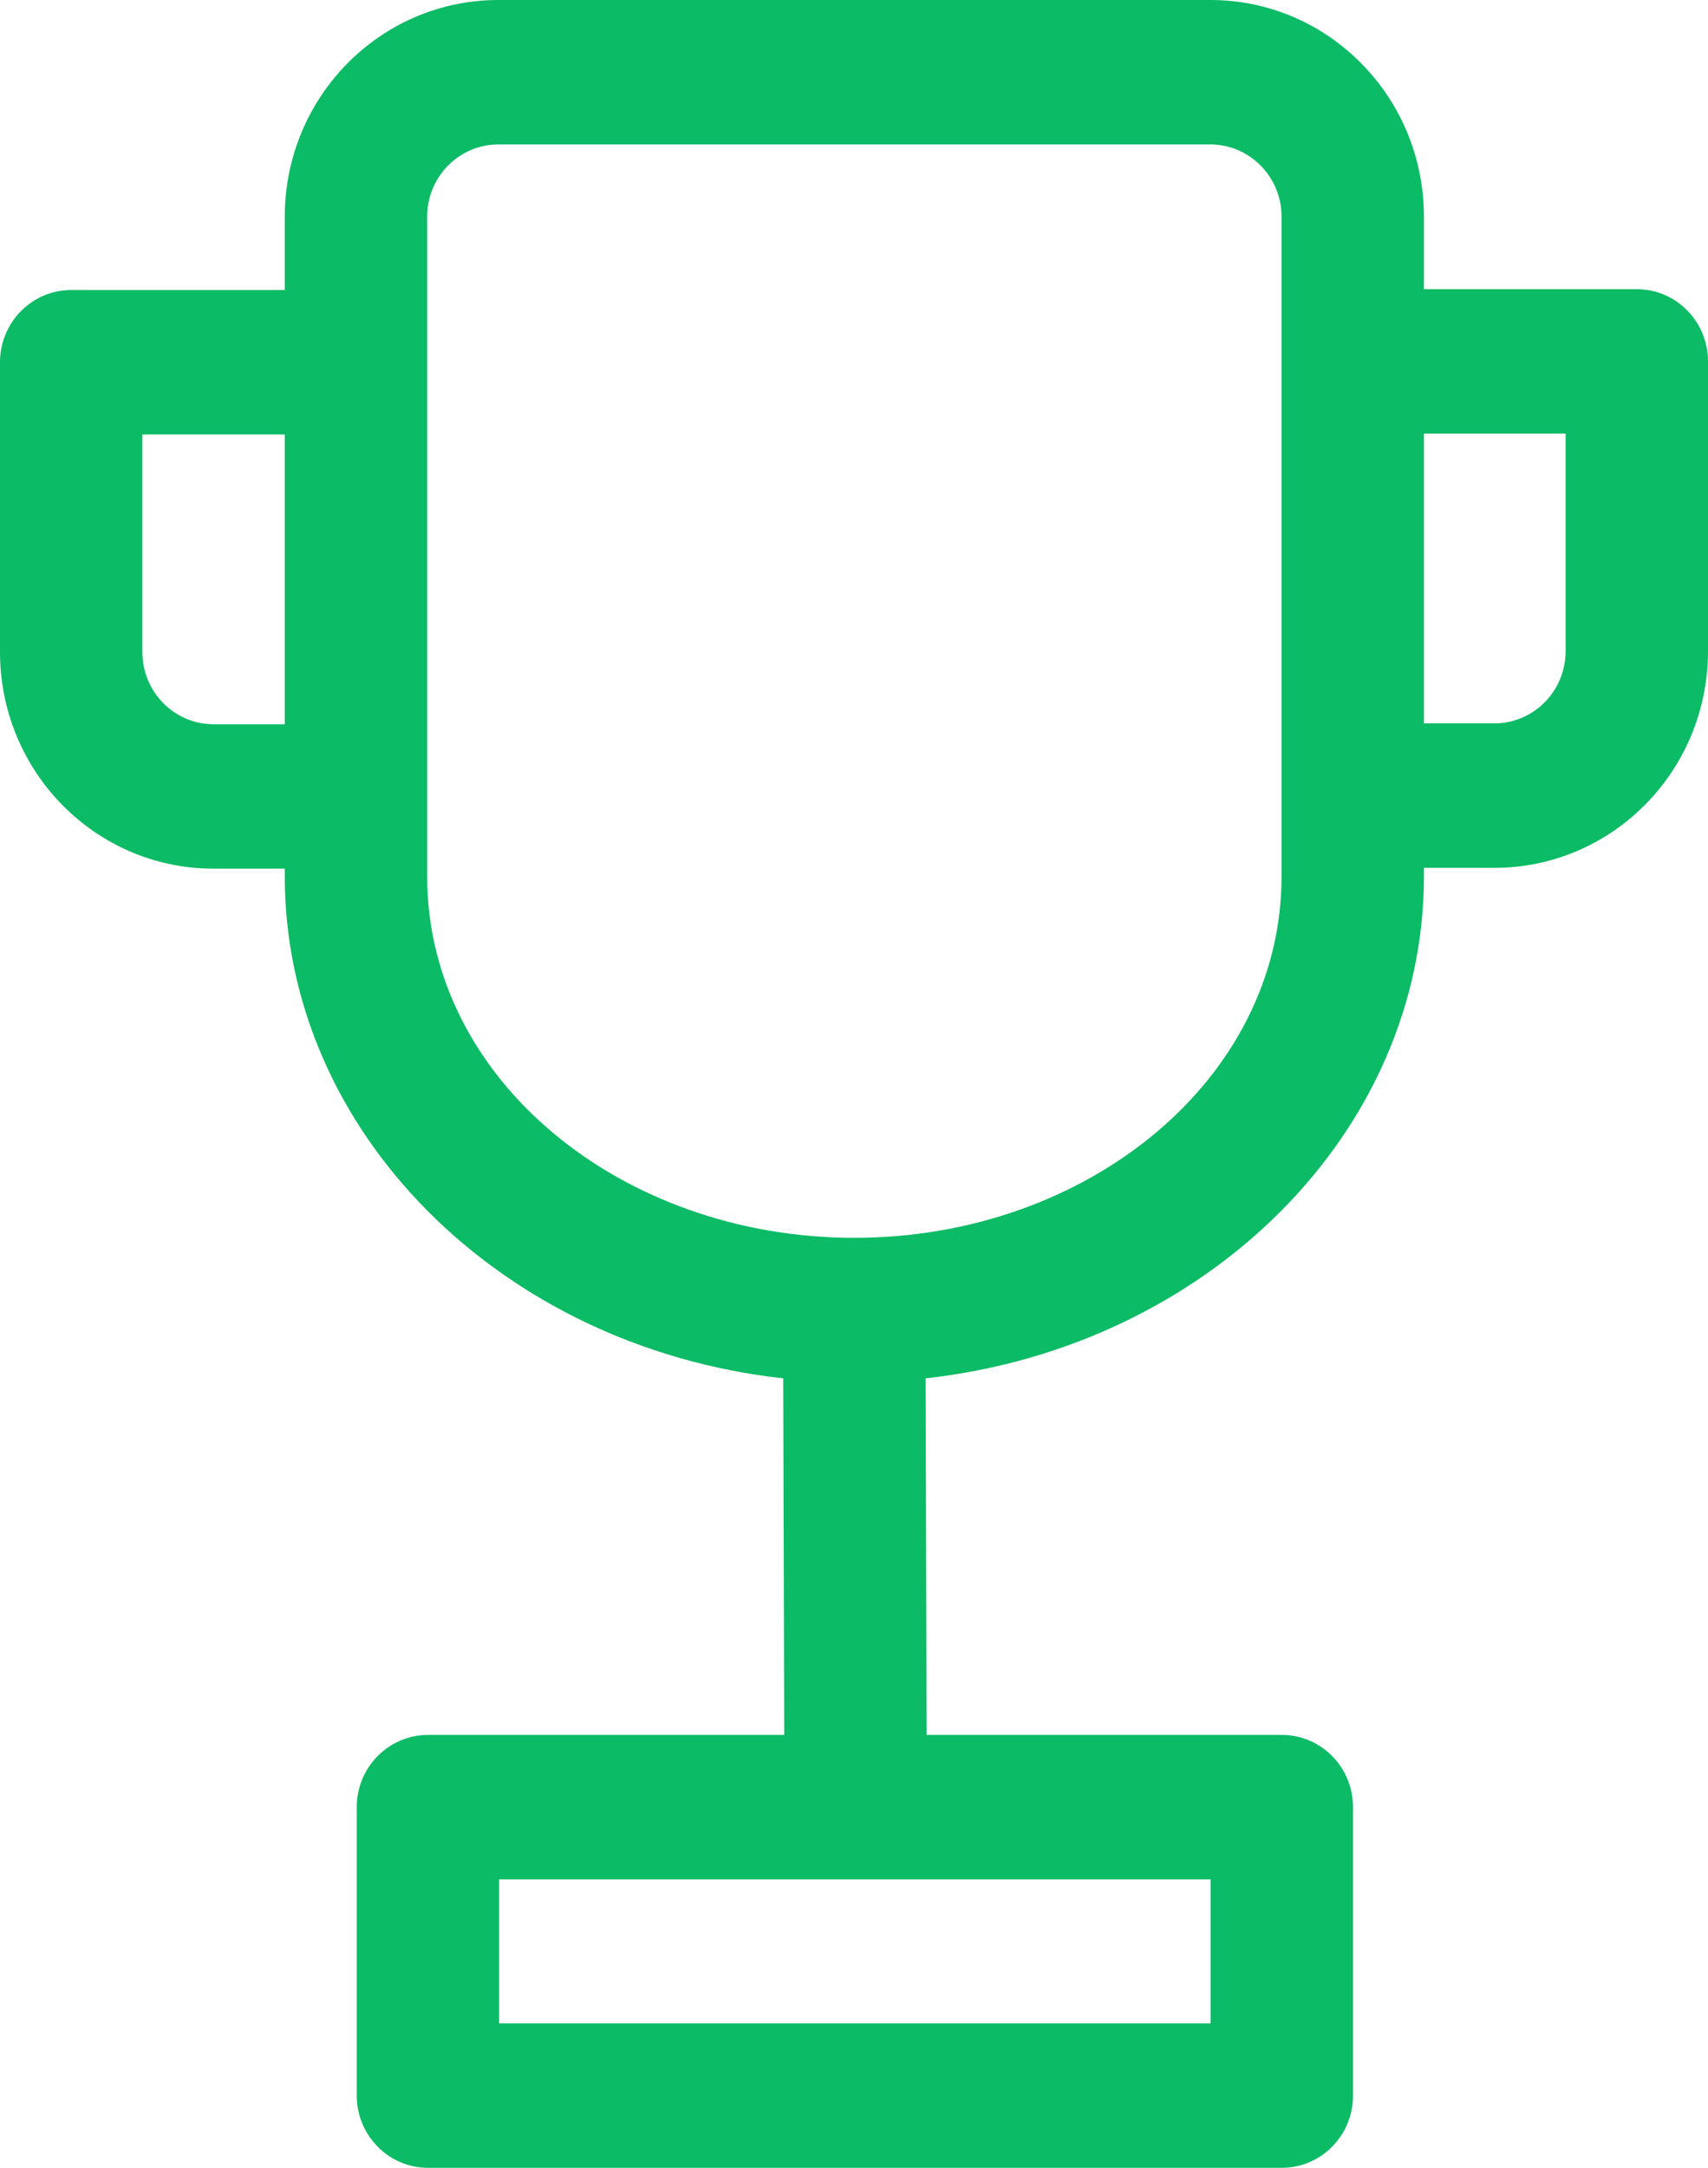 <svg width="41" height="52" viewBox="0 0 41 52" fill="none" xmlns="http://www.w3.org/2000/svg">
<path fill-rule="evenodd" clip-rule="evenodd" d="M6.836 6.957H1.709C0.766 6.957 0 7.733 0 8.69C0 8.69 0 12.61 0 15.64C0 18.511 2.295 20.837 5.127 20.837H6.836V21.024C6.836 27.138 12.009 32.311 18.801 33.063L18.825 41.616H10.273C9.33 41.616 8.564 42.392 8.564 43.348V50.268C8.564 51.224 9.33 52 10.273 52H30.77C31.713 52 32.479 51.224 32.479 50.268V43.348C32.479 42.392 31.713 41.616 30.77 41.616H22.243L22.219 33.063C29.009 32.309 34.181 27.138 34.181 21.024V20.817H35.873C38.705 20.817 41 18.49 41 15.619V8.669C41 7.711 40.234 6.937 39.291 6.937H34.181V5.197C34.181 2.327 31.886 0 29.054 0H11.963C9.131 0 6.836 2.327 6.836 5.197V6.957ZM29.061 45.081V48.535H11.982V45.081H29.061ZM11.963 3.465H29.054C29.997 3.465 30.763 4.241 30.763 5.197V21.024C30.763 25.887 26.102 29.692 20.509 29.692C14.915 29.692 10.254 25.887 10.254 21.024V5.197C10.254 4.241 11.02 3.465 11.963 3.465ZM6.836 10.422H3.418V15.64C3.418 16.598 4.184 17.373 5.127 17.373H6.836V10.422ZM34.181 10.401V17.352H35.873C36.816 17.352 37.582 16.576 37.582 15.619V10.401H34.181Z" fill="#0CBB65"/>
</svg>
